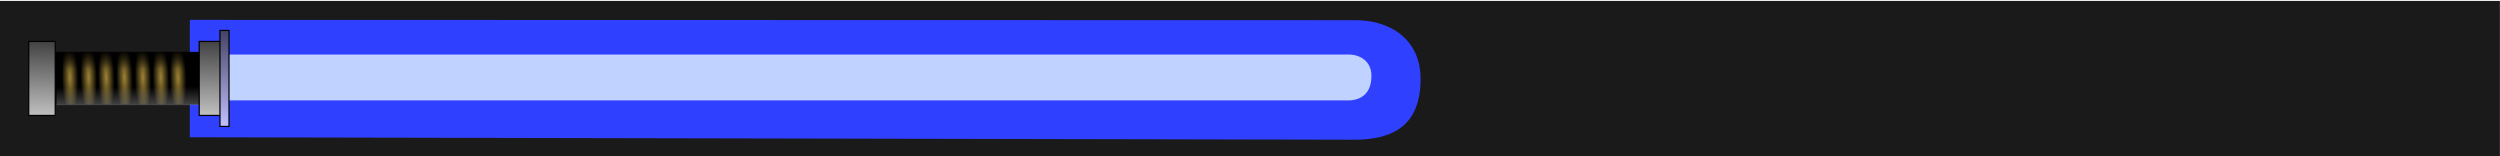 <?xml version="1.0" encoding="UTF-8" standalone="no"?>
<!-- Created with Inkscape (http://www.inkscape.org/) -->

<svg
   xmlns:dc="http://purl.org/dc/elements/1.1/"
   xmlns:cc="http://creativecommons.org/ns#"
   xmlns:rdf="http://www.w3.org/1999/02/22-rdf-syntax-ns#"
   xmlns:svg="http://www.w3.org/2000/svg"
   xmlns="http://www.w3.org/2000/svg"
   xmlns:xlink="http://www.w3.org/1999/xlink"
   xmlns:sodipodi="http://sodipodi.sourceforge.net/DTD/sodipodi-0.dtd"
   xmlns:inkscape="http://www.inkscape.org/namespaces/inkscape"
   width="1024"
   height="64"
   viewBox="0 0 1024 64"
   id="svg2"
   version="1.1"
   inkscape:version="0.91 r13725"
   sodipodi:docname="sabre.svg">
  <defs
     id="defs4">
    <linearGradient
       id="linearGradient4337"
       inkscape:collect="always">
      <stop
         id="stop4339"
         offset="0"
         style="stop-color:#404060;stop-opacity:1" />
      <stop
         id="stop4341"
         offset="1"
         style="stop-color:#c0c0ff;stop-opacity:1" />
    </linearGradient>
    <linearGradient
       inkscape:collect="always"
       id="linearGradient4325">
      <stop
         style="stop-color:#ffffff;stop-opacity:0.251"
         offset="0"
         id="stop4327" />
      <stop
         id="stop4335"
         offset="0.333"
         style="stop-color:#ffffff;stop-opacity:0" />
      <stop
         id="stop4333"
         offset="0.682"
         style="stop-color:#000000;stop-opacity:0" />
      <stop
         style="stop-color:#000000;stop-opacity:0.753"
         offset="1"
         id="stop4329" />
    </linearGradient>
    <linearGradient
       inkscape:collect="always"
       id="linearGradient4223">
      <stop
         style="stop-color:#9d8235;stop-opacity:1"
         offset="0"
         id="stop4225" />
      <stop
         style="stop-color:#000000;stop-opacity:1"
         offset="1"
         id="stop4227" />
    </linearGradient>
    <linearGradient
       inkscape:collect="always"
       id="linearGradient4178">
      <stop
         style="stop-color:#404040;stop-opacity:1"
         offset="0"
         id="stop4180" />
      <stop
         style="stop-color:#c0c0c0;stop-opacity:1"
         offset="1"
         id="stop4182" />
    </linearGradient>
    <linearGradient
       inkscape:collect="always"
       xlink:href="#linearGradient4325"
       id="linearGradient4331-0-6"
       x1="45.962"
       y1="1033.422"
       x2="45.836"
       y2="1012.209"
       gradientUnits="userSpaceOnUse"
       gradientTransform="translate(5.958,-2.389)" />
    <radialGradient
       inkscape:collect="always"
       xlink:href="#linearGradient4223"
       id="radialGradient4229-8-51-4-9"
       cx="20.898"
       cy="1022.752"
       fx="20.898"
       fy="1022.752"
       r="3.346"
       gradientTransform="matrix(1,-0.027,0.113,4.414,-63.54,-3493.777)"
       gradientUnits="userSpaceOnUse" />
    <radialGradient
       inkscape:collect="always"
       xlink:href="#linearGradient4223"
       id="radialGradient4229-8-2-3-9"
       cx="20.898"
       cy="1022.752"
       fx="20.898"
       fy="1022.752"
       r="3.346"
       gradientTransform="matrix(1,-0.027,0.113,4.414,-70.611,-3493.777)"
       gradientUnits="userSpaceOnUse" />
    <radialGradient
       inkscape:collect="always"
       xlink:href="#linearGradient4223"
       id="radialGradient4229-8-5-3-5"
       cx="20.898"
       cy="1022.752"
       fx="20.898"
       fy="1022.752"
       r="3.346"
       gradientTransform="matrix(1,-0.027,0.113,4.414,-77.935,-3493.777)"
       gradientUnits="userSpaceOnUse" />
    <radialGradient
       inkscape:collect="always"
       xlink:href="#linearGradient4223"
       id="radialGradient4229-8-6-0-7"
       cx="20.898"
       cy="1022.752"
       fx="20.898"
       fy="1022.752"
       r="3.346"
       gradientTransform="matrix(1,-0.027,0.113,4.414,-85.511,-3493.777)"
       gradientUnits="userSpaceOnUse" />
    <radialGradient
       inkscape:collect="always"
       xlink:href="#linearGradient4223"
       id="radialGradient4229-8-8-8-0"
       cx="20.898"
       cy="1022.752"
       fx="20.898"
       fy="1022.752"
       r="3.346"
       gradientTransform="matrix(1,-0.027,0.113,4.414,-92.961,-3493.777)"
       gradientUnits="userSpaceOnUse" />
    <radialGradient
       inkscape:collect="always"
       xlink:href="#linearGradient4223"
       id="radialGradient4229-8-86-5"
       cx="20.898"
       cy="1022.752"
       fx="20.898"
       fy="1022.752"
       r="3.346"
       gradientTransform="matrix(1,-0.027,0.113,4.414,-100.158,-3493.777)"
       gradientUnits="userSpaceOnUse" />
    <radialGradient
       inkscape:collect="always"
       xlink:href="#linearGradient4223"
       id="radialGradient4229-4-5"
       cx="20.898"
       cy="1022.752"
       fx="20.898"
       fy="1022.752"
       r="3.346"
       gradientTransform="matrix(1,-0.027,0.113,4.414,-107.818,-3493.777)"
       gradientUnits="userSpaceOnUse" />
    <linearGradient
       gradientTransform="matrix(0.341,0,0,1.297,88.115,-304.825)"
       inkscape:collect="always"
       xlink:href="#linearGradient4337"
       id="linearGradient4184-4-9-1"
       x1="11.367"
       y1="1006.021"
       x2="10.857"
       y2="1036.831"
       gradientUnits="userSpaceOnUse" />
    <linearGradient
       gradientTransform="translate(75.785,-1.189)"
       inkscape:collect="always"
       xlink:href="#linearGradient4178"
       id="linearGradient4184-0-5-5"
       x1="11.367"
       y1="1006.021"
       x2="10.857"
       y2="1036.831"
       gradientUnits="userSpaceOnUse" />
    <linearGradient
       inkscape:collect="always"
       xlink:href="#linearGradient4178"
       id="linearGradient4184-1-4"
       x1="11.367"
       y1="1006.021"
       x2="10.857"
       y2="1036.831"
       gradientUnits="userSpaceOnUse"
       gradientTransform="translate(5.958,-1.189)" />
    <filter
       style="color-interpolation-filters:sRGB;"
       inkscape:label="Feather"
       id="filter4989">
      <feGaussianBlur
         stdDeviation="3"
         result="blur"
         id="feGaussianBlur4991" />
      <feComposite
         in="SourceGraphic"
         in2="blur"
         operator="atop"
         result="composite1"
         id="feComposite4993" />
      <feComposite
         in2="composite1"
         operator="in"
         result="composite2"
         id="feComposite4995" />
      <feComposite
         in2="composite2"
         operator="in"
         result="composite3"
         id="feComposite4997" />
    </filter>
    <filter
       style="color-interpolation-filters:sRGB"
       inkscape:label="Feather"
       id="filter4989-2">
      <feGaussianBlur
         stdDeviation="3"
         result="blur"
         id="feGaussianBlur4991-7" />
      <feComposite
         in="SourceGraphic"
         in2="blur"
         operator="atop"
         result="composite1"
         id="feComposite4993-9" />
      <feComposite
         in2="composite1"
         operator="in"
         result="composite2"
         id="feComposite4995-4" />
      <feComposite
         in2="composite2"
         operator="in"
         result="composite3"
         id="feComposite4997-2" />
    </filter>
    <filter
       style="color-interpolation-filters:sRGB;"
       inkscape:label="Feather"
       id="filter5101">
      <feGaussianBlur
         stdDeviation="10"
         result="blur"
         id="feGaussianBlur5103" />
      <feComposite
         in="SourceGraphic"
         in2="blur"
         operator="atop"
         result="composite1"
         id="feComposite5105" />
      <feComposite
         in2="composite1"
         operator="in"
         result="composite2"
         id="feComposite5107" />
      <feComposite
         in2="composite2"
         operator="in"
         result="composite3"
         id="feComposite5109" />
    </filter>
    <filter
       inkscape:label="Ink Bleed"
       inkscape:menu="Protrusions"
       inkscape:menu-tooltip="Inky splotches underneath the object"
       style="color-interpolation-filters:sRGB;"
       id="filter5137">
      <feGaussianBlur
         result="result1"
         in="SourceGraphic"
         stdDeviation="1.3"
         id="feGaussianBlur5139" />
      <feTurbulence
         result="result0"
         numOctaves="4"
         baseFrequency="0.034"
         id="feTurbulence5141" />
      <feDisplacementMap
         result="result2"
         scale="19.6"
         yChannelSelector="G"
         xChannelSelector="R"
         in="result1"
         in2="result0"
         id="feDisplacementMap5143" />
      <feColorMatrix
         values="2 0 0 0 0 0 2 0 0 0 0 0 2 0 0 0 0 0 0.7 0"
         result="result3"
         id="feColorMatrix5145" />
      <feGaussianBlur
         result="result4"
         in="SourceGraphic"
         stdDeviation="1.1"
         id="feGaussianBlur5147" />
      <feComposite
         in="result4"
         in2="result3"
         id="feComposite5149" />
    </filter>
    <filter
       inkscape:label="Ink Bleed"
       inkscape:menu="Protrusions"
       inkscape:menu-tooltip="Inky splotches underneath the object"
       style="color-interpolation-filters:sRGB;"
       id="filter5153">
      <feGaussianBlur
         result="result1"
         in="SourceGraphic"
         stdDeviation="1.3"
         id="feGaussianBlur5155" />
      <feTurbulence
         result="result0"
         numOctaves="4"
         baseFrequency="0.034"
         id="feTurbulence5157" />
      <feDisplacementMap
         result="result2"
         scale="19.6"
         yChannelSelector="G"
         xChannelSelector="R"
         in="result1"
         in2="result0"
         id="feDisplacementMap5159" />
      <feColorMatrix
         values="2 0 0 0 0 0 2 0 0 0 0 0 2 0 0 0 0 0 0.7 0"
         result="result3"
         id="feColorMatrix5161" />
      <feGaussianBlur
         result="result4"
         in="SourceGraphic"
         stdDeviation="1.1"
         id="feGaussianBlur5163" />
      <feComposite
         in="result4"
         in2="result3"
         id="feComposite5165" />
    </filter>
  </defs>
  <sodipodi:namedview
     id="base"
     pagecolor="#ffffff"
     bordercolor="#666666"
     borderopacity="1.0"
     inkscape:pageopacity="0.0"
     inkscape:pageshadow="2"
     inkscape:zoom="0.49497475"
     inkscape:cx="233.45817"
     inkscape:cy="-0.45944454"
     inkscape:document-units="px"
     inkscape:current-layer="layer1"
     showgrid="false"
     units="px"
     inkscape:window-width="1366"
     inkscape:window-height="705"
     inkscape:window-x="-8"
     inkscape:window-y="-8"
     inkscape:window-maximized="1" />
  <g
     inkscape:label="Layer 1"
     inkscape:groupmode="layer"
     id="layer1"
     transform="translate(0,-988.362)">
    <rect
       style="fill:#1a1a1a;fill-opacity:1;stroke:none;stroke-width:0.5;stroke-linejoin:miter;stroke-miterlimit:4;stroke-dasharray:none;stroke-dashoffset:0;stroke-opacity:1"
       id="rect4593-6"
       width="1024.042"
       height="63.64"
       x="-0.077"
       y="988.737" />
    <path
       style="fill:#3040ff;fill-opacity:1;stroke:none;stroke-width:0.5;stroke-linejoin:miter;stroke-miterlimit:4;stroke-dasharray:none;stroke-dashoffset:0;stroke-opacity:1;filter:url(#filter5101)"
       d="m 77.758,996.508 476.531,0.117 c 15.463,-0.256 27.571,8.106 27.581,24.005 0.013,18.981 -11.041,25.148 -27.939,24.957 l -476.174,-1.01 z"
       id="rect4844-3"
       inkscape:connector-curvature="0"
       sodipodi:nodetypes="ccsccc" />
    <path
       style="fill:#c0d2ff;fill-opacity:1;stroke:none;stroke-width:0.5;stroke-linejoin:miter;stroke-miterlimit:4;stroke-dasharray:none;stroke-dashoffset:0;stroke-opacity:1;filter:url(#filter4989)"
       d="m 88.902,1010.711 463.687,0 c 4.422,0.018 9.111,2.686 9.152,8.594 0.052,7.516 -4.467,10.057 -9.152,10.18 l -463.687,0 z"
       id="rect4844"
       inkscape:connector-curvature="0"
       sodipodi:nodetypes="ccsccc" />
    <rect
       style="fill:#000000;fill-opacity:1;stroke:none;stroke-width:0.709;stroke-linejoin:miter;stroke-miterlimit:4;stroke-dasharray:none;stroke-dashoffset:0;stroke-opacity:1"
       id="rect3346-1-3"
       width="65.912"
       height="21.466"
       x="18.585"
       y="1009.757" />
    <rect
       style="fill:url(#linearGradient4184-1-4);fill-opacity:1;stroke:#000000;stroke-width:0.5;stroke-linejoin:miter;stroke-miterlimit:4;stroke-dasharray:none;stroke-dashoffset:0;stroke-opacity:1"
       id="rect3344-3-9"
       width="10.859"
       height="30.305"
       x="11.767"
       y="1005.337" />
    <rect
       style="fill:url(#linearGradient4184-0-5-5);fill-opacity:1;stroke:#000000;stroke-width:0.5;stroke-linejoin:miter;stroke-miterlimit:4;stroke-dasharray:none;stroke-dashoffset:0;stroke-opacity:1"
       id="rect3344-1-5-8"
       width="10.859"
       height="30.305"
       x="81.593"
       y="1005.337" />
    <rect
       style="fill:url(#linearGradient4184-4-9-1);fill-opacity:1;stroke:#000000;stroke-width:0.5;stroke-linejoin:miter;stroke-miterlimit:4;stroke-dasharray:none;stroke-dashoffset:0;stroke-opacity:1"
       id="rect3344-6-1-7"
       width="3.703"
       height="39.311"
       x="90.096"
       y="1000.834" />
    <rect
       style="fill:url(#radialGradient4229-4-5);fill-opacity:1;stroke:none;stroke-width:0.5;stroke-linejoin:miter;stroke-miterlimit:4;stroke-dasharray:none;stroke-dashoffset:0;stroke-opacity:1"
       id="rect4221-7-3"
       width="6.692"
       height="21.213"
       x="25.51"
       y="1009.883" />
    <rect
       style="fill:url(#radialGradient4229-8-86-5);fill-opacity:1;stroke:none;stroke-width:0.5;stroke-linejoin:miter;stroke-miterlimit:4;stroke-dasharray:none;stroke-dashoffset:0;stroke-opacity:1"
       id="rect4221-6-4-8"
       width="6.692"
       height="21.213"
       x="33.169"
       y="1009.883" />
    <rect
       style="fill:url(#radialGradient4229-8-8-8-0);fill-opacity:1;stroke:none;stroke-width:0.5;stroke-linejoin:miter;stroke-miterlimit:4;stroke-dasharray:none;stroke-dashoffset:0;stroke-opacity:1"
       id="rect4221-6-5-5-0"
       width="6.692"
       height="21.213"
       x="40.366"
       y="1009.883" />
    <rect
       style="fill:url(#radialGradient4229-8-6-0-7);fill-opacity:1;stroke:none;stroke-width:0.5;stroke-linejoin:miter;stroke-miterlimit:4;stroke-dasharray:none;stroke-dashoffset:0;stroke-opacity:1"
       id="rect4221-6-9-1-7"
       width="6.692"
       height="21.213"
       x="47.816"
       y="1009.883" />
    <rect
       style="fill:url(#radialGradient4229-8-5-3-5);fill-opacity:1;stroke:none;stroke-width:0.5;stroke-linejoin:miter;stroke-miterlimit:4;stroke-dasharray:none;stroke-dashoffset:0;stroke-opacity:1"
       id="rect4221-6-56-0-1"
       width="6.692"
       height="21.213"
       x="55.392"
       y="1009.883" />
    <rect
       style="fill:url(#radialGradient4229-8-2-3-9);fill-opacity:1;stroke:none;stroke-width:0.5;stroke-linejoin:miter;stroke-miterlimit:4;stroke-dasharray:none;stroke-dashoffset:0;stroke-opacity:1"
       id="rect4221-6-95-8-7"
       width="6.692"
       height="21.213"
       x="62.716"
       y="1009.883" />
    <rect
       style="fill:url(#radialGradient4229-8-51-4-9);fill-opacity:1;stroke:none;stroke-width:0.5;stroke-linejoin:miter;stroke-miterlimit:4;stroke-dasharray:none;stroke-dashoffset:0;stroke-opacity:1"
       id="rect4221-6-59-5-9"
       width="6.692"
       height="21.213"
       x="69.787"
       y="1009.883" />
    <rect
       style="fill:url(#linearGradient4331-0-6);fill-opacity:1;stroke:none;stroke-width:0.5;stroke-linejoin:miter;stroke-miterlimit:4;stroke-dasharray:none;stroke-dashoffset:0;stroke-opacity:1"
       id="rect4323-1-1"
       width="58.21"
       height="21.845"
       x="23.131"
       y="1009.568" />
  </g>
</svg>

